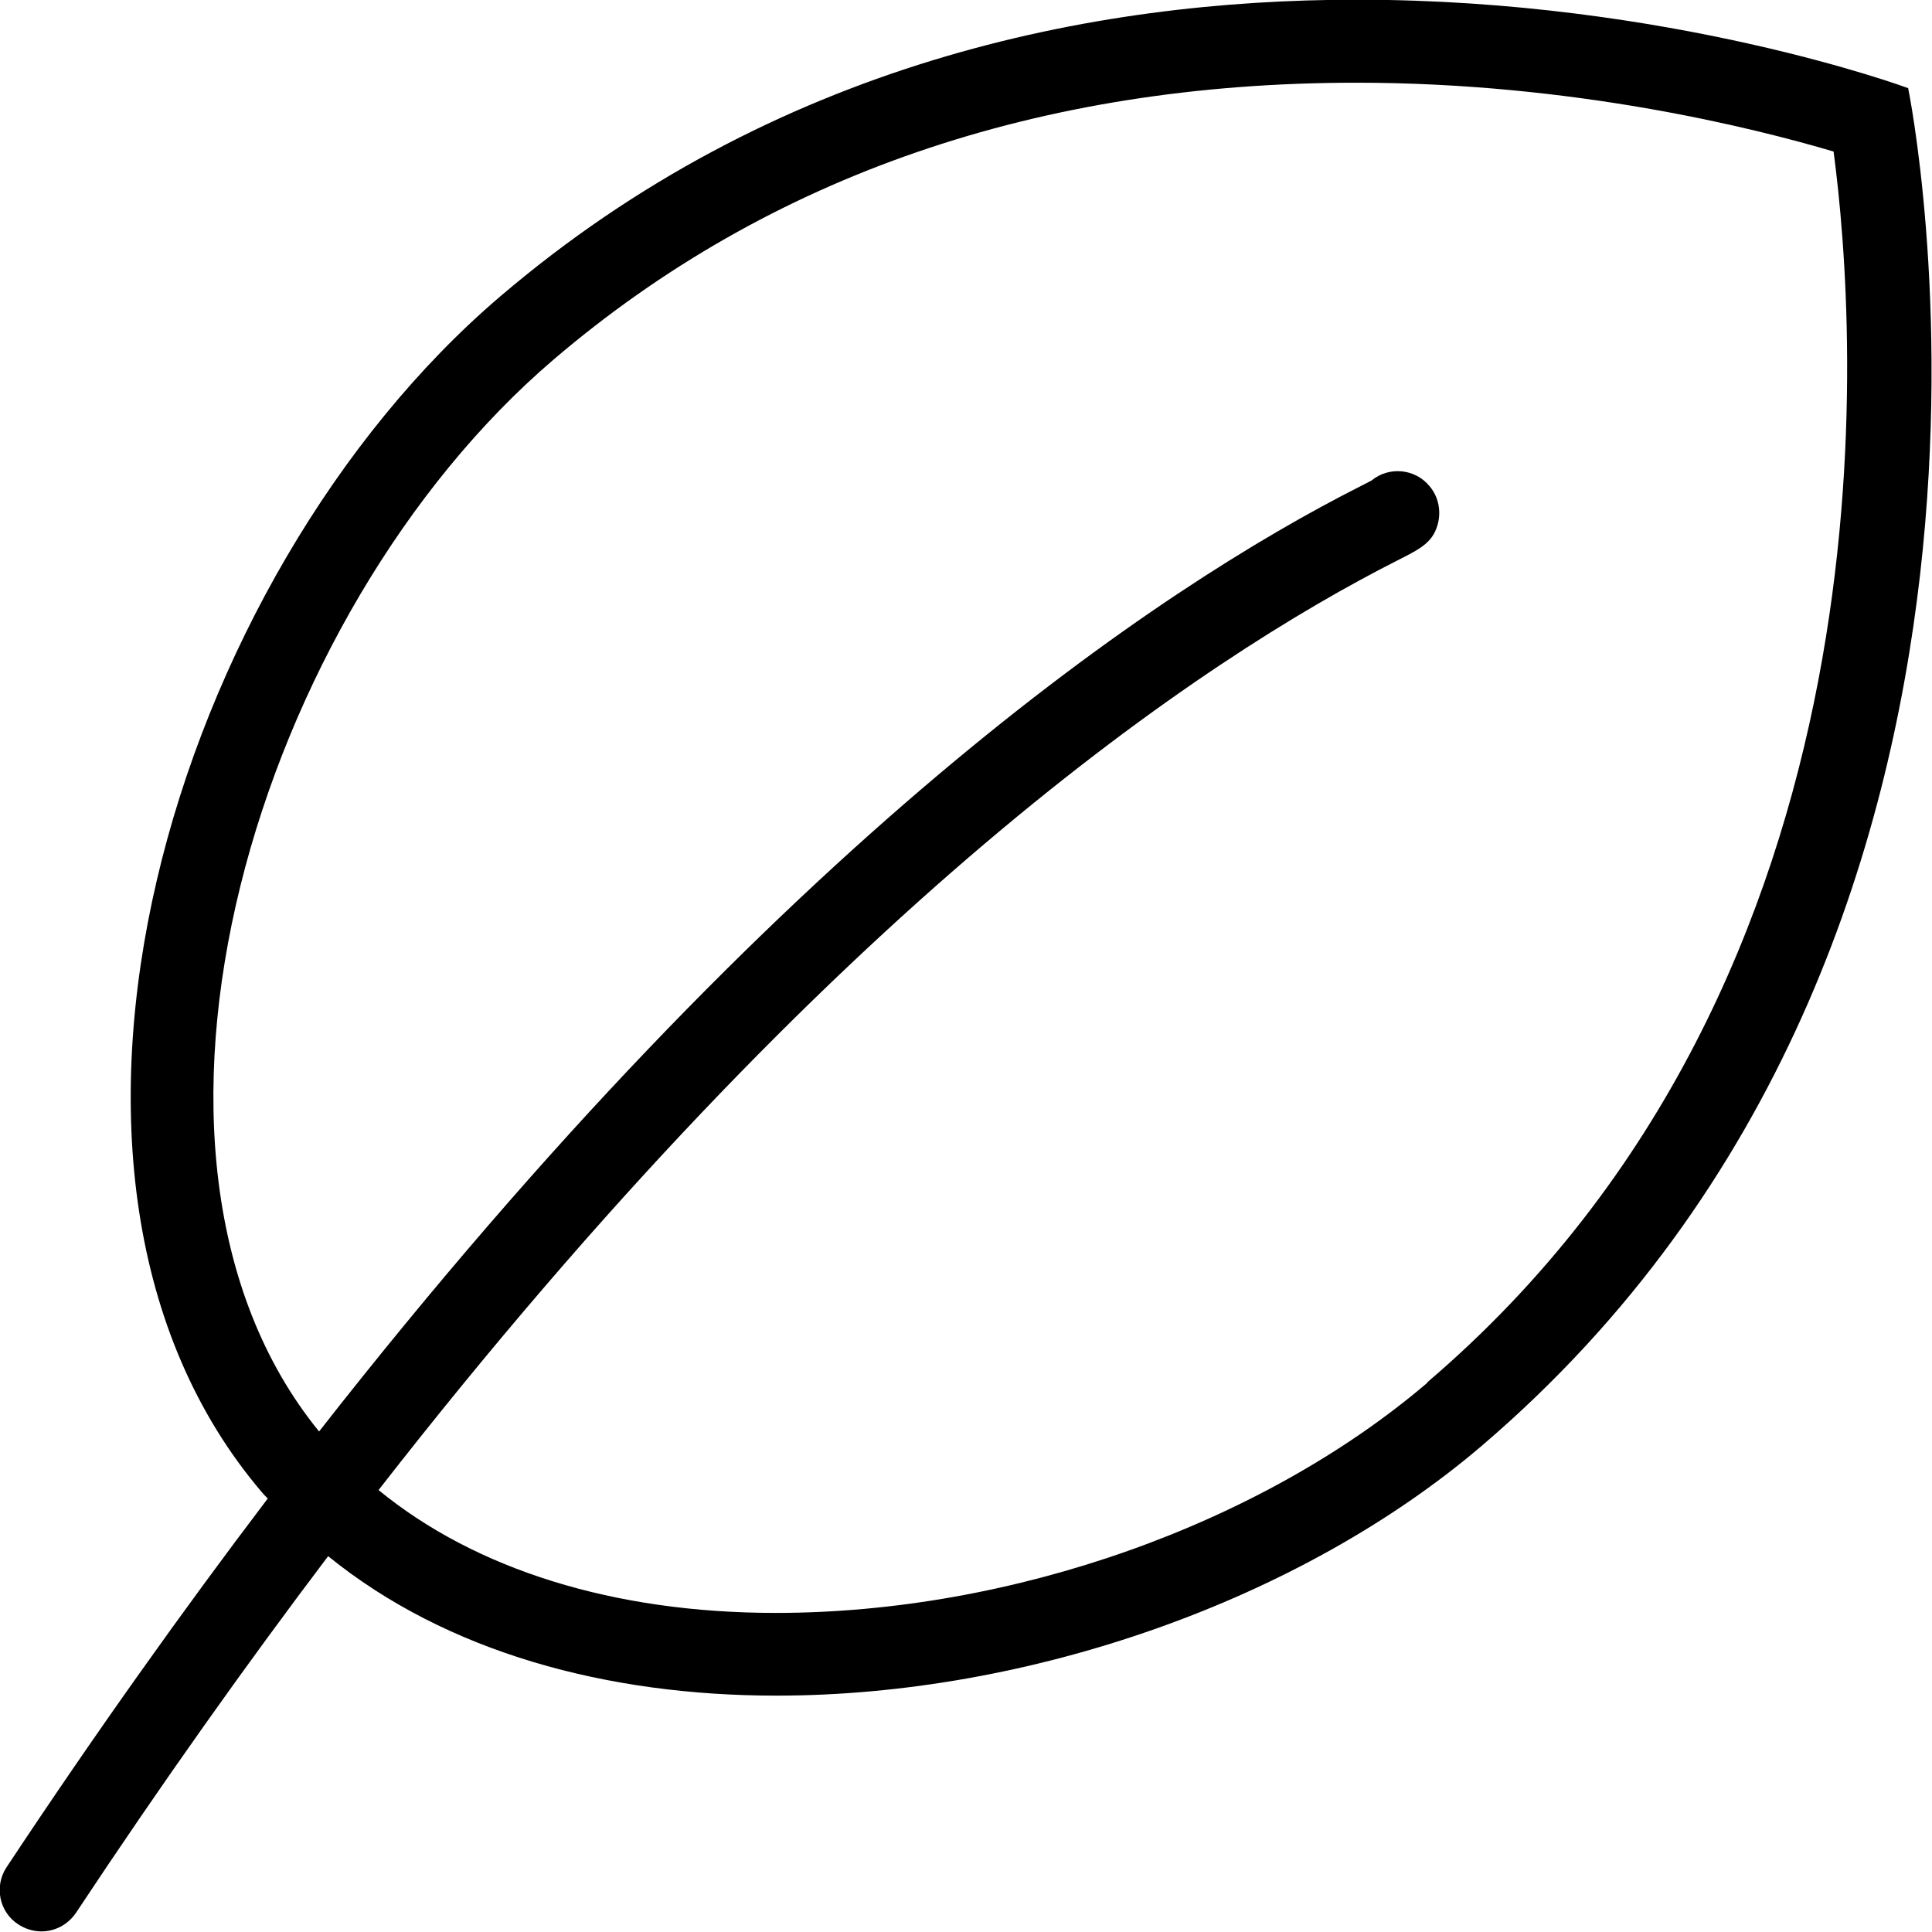 <svg viewBox="0 0 64 64" xmlns="http://www.w3.org/2000/svg">
  <path d="M63.21 2.92S55.32-.01 44.95-.01c-8.77 0-19.32 2.1-28.38 9.83C5.72 19.07-.29 38.94 8.69 49.45c.06.07.12.13.18.19-2.8 3.69-5.69 7.74-8.65 12.21-.42.63-.25 1.49.39 1.9.23.15.5.23.76.23.45 0 .88-.22 1.15-.62 2.86-4.32 5.65-8.24 8.35-11.81 3.93 3.19 9.24 4.62 14.85 4.62 8.36 0 17.36-3.15 23.37-8.28C68.97 30.91 63.21 2.92 63.21 2.92M47.29 45.8c-5.51 4.7-13.78 7.63-21.59 7.63-5.38 0-9.95-1.44-13.16-4.07 15.06-19.34 27.25-27.51 33.8-30.82.73-.37 1.17-.59 1.31-1.27.08-.41-.02-.84-.29-1.16-.48-.59-1.35-.67-1.93-.19-.08.04-.19.1-.33.17-6.73 3.4-19.21 11.75-34.53 31.33-7.49-9.2-2.06-27.12 7.77-35.51 7.13-6.09 16.08-9.17 26.59-9.17 7.17 0 13.14 1.49 15.81 2.28.78 5.89 2.35 27.29-13.47 40.78Z"/>
</svg>
